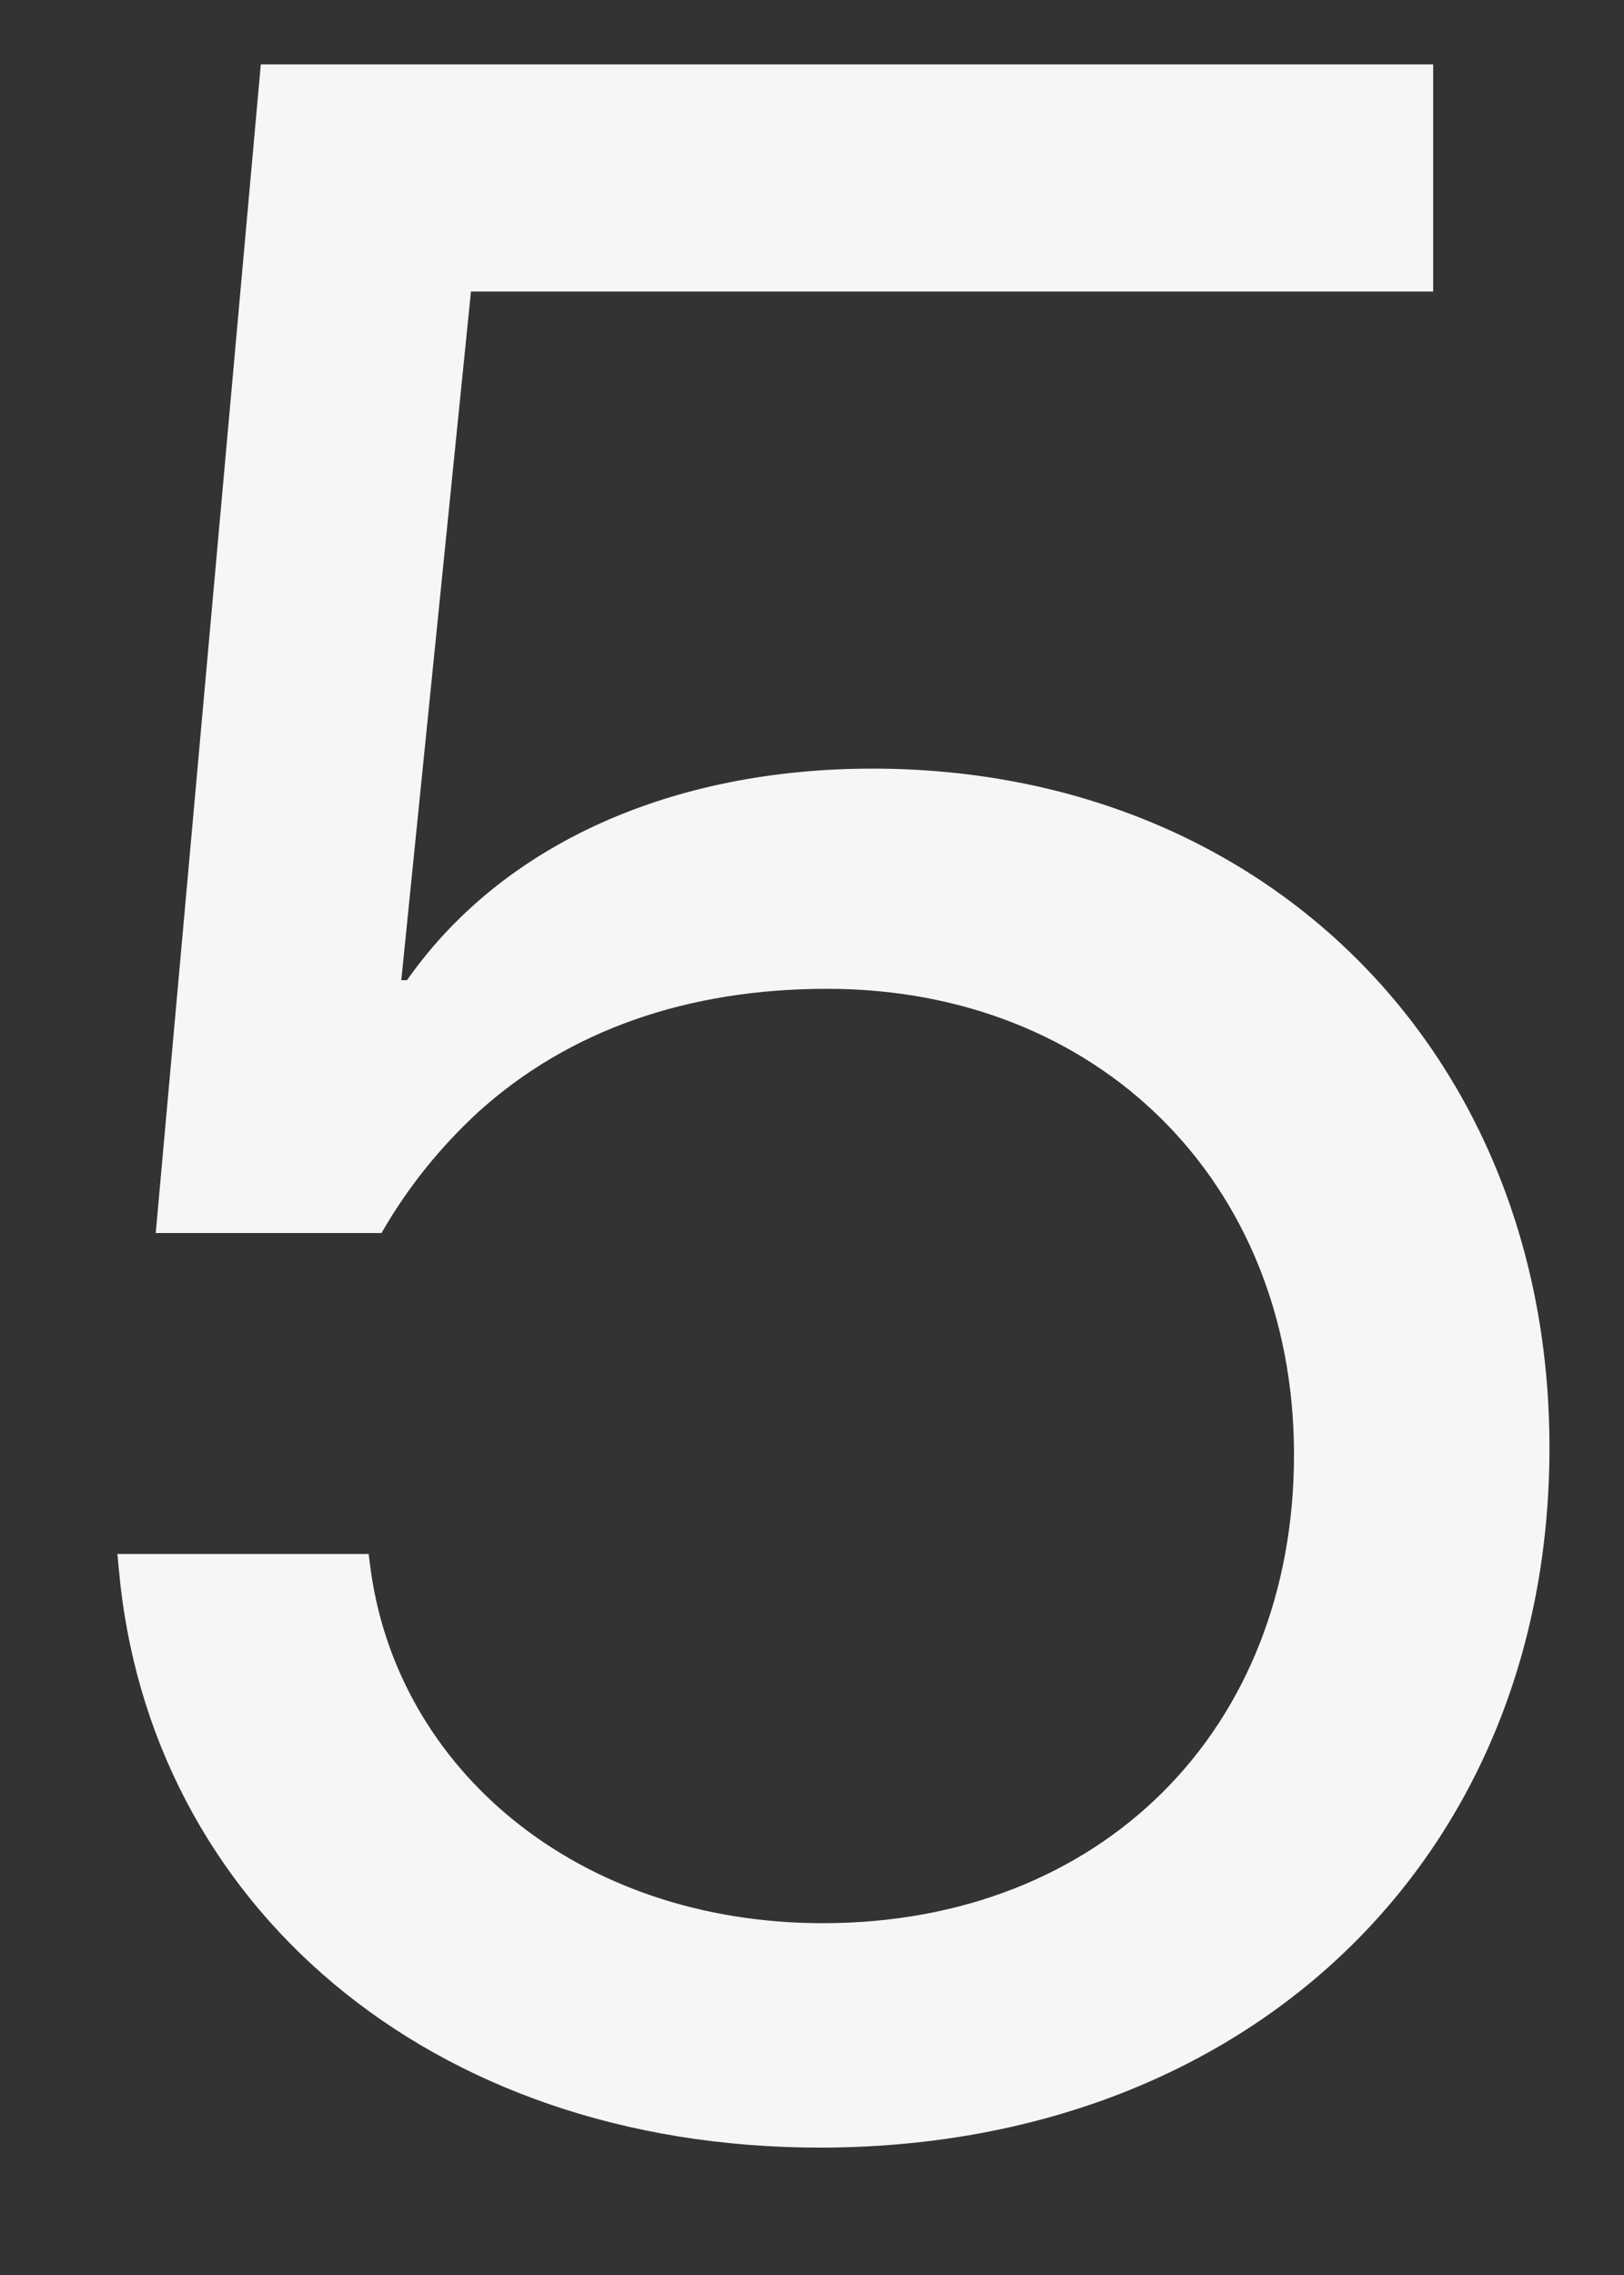 <svg width="10" height="14" viewBox="0 0 10 14" fill="none" xmlns="http://www.w3.org/2000/svg">
<rect x="0" y="0" width="10" height="14" fill="#333333" stroke="none"/>
<path d="M5.049 13.216C2.637 13.216 0.916 11.713 0.732 9.659L0.723 9.563H2.27L2.279 9.633C2.436 10.883 3.555 11.835 5.067 11.835C6.78 11.835 7.968 10.646 7.968 8.951V8.934C7.959 7.273 6.762 6.085 5.093 6.085C4.237 6.085 3.503 6.338 2.943 6.845C2.716 7.055 2.515 7.299 2.349 7.588H0.959L1.606 0.396H8.825V1.794H2.9L2.471 6.032H2.506C3.101 5.185 4.149 4.73 5.373 4.73C7.793 4.73 9.541 6.487 9.541 8.907V8.925C9.533 11.45 7.671 13.216 5.049 13.216Z" fill="#F6F6F6"/>
</svg>
